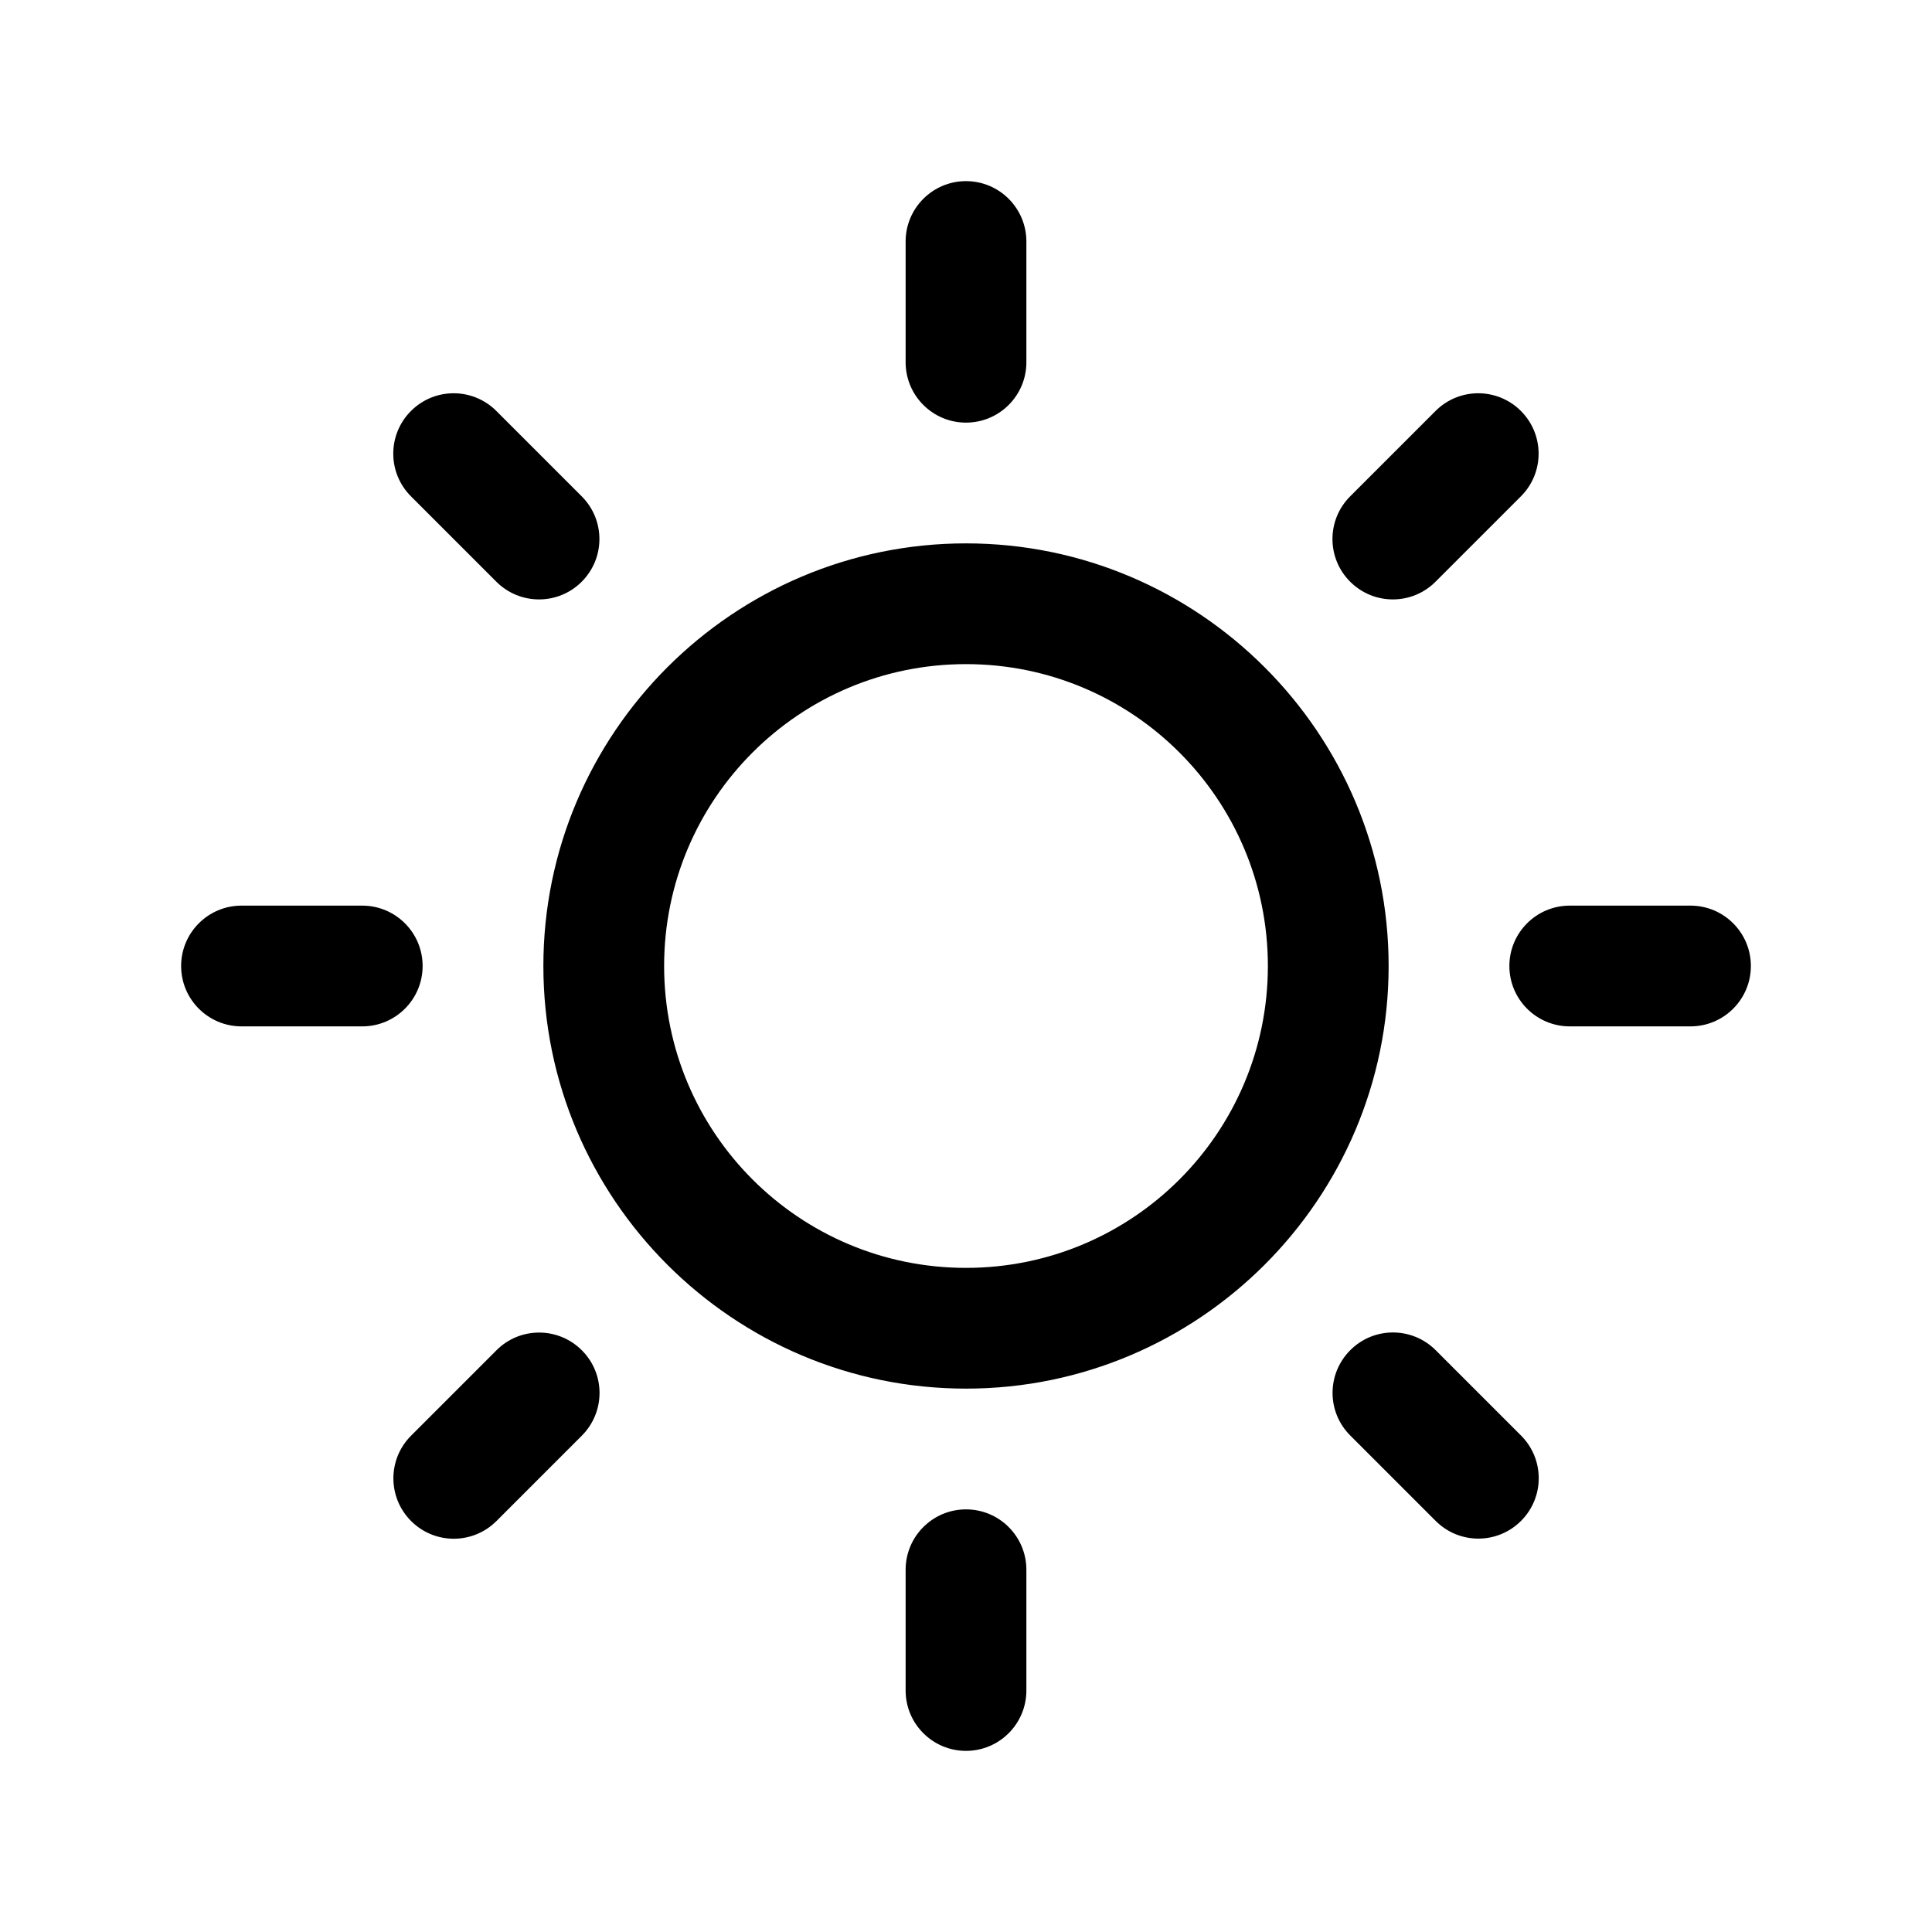 <svg
  class="icon"
  viewBox="0 0 1024 1024"
  xmlns="http://www.w3.org/2000/svg"
  width="200"
  height="200"
>
  <path
    d="M512 288c-123.488 0-224 100.512-224 224s100.512 224 224 224 224-100.512 224-224-100.512-224-224-224zm0 384c-88.384 0-160-71.616-160-160s71.616-160 160-160 160 71.616 160 160-71.616 160-160 160zm0-448c17.664 0 32-14.336 32-32v-64c0-17.664-14.336-32-32-32s-32 14.336-32 32v64c0 17.664 14.336 32 32 32zm0 576c-17.664 0-32 14.336-32 32v64c0 17.664 14.336 32 32 32s32-14.336 32-32v-64c0-17.664-14.336-32-32-32zm248.864-491.68l45.248-45.248c12.512-12.512 12.512-32.736 0-45.248s-32.736-12.512-45.248 0l-45.248 45.248c-12.512 12.512-12.512 32.736 0 45.248s32.768 12.512 45.248 0zM263.136 715.68l-45.248 45.248c-12.512 12.512-12.512 32.736 0 45.248s32.736 12.512 45.248 0l45.248-45.248c12.512-12.544 12.512-32.768 0-45.248-12.512-12.512-32.768-12.544-45.248 0zM224 512c0-17.664-14.336-32-32-32h-64c-17.664 0-32 14.336-32 32s14.336 32 32 32h64c17.664 0 32-14.336 32-32zm672-32h-64c-17.664 0-32 14.336-32 32s14.336 32 32 32h64c17.664 0 32-14.336 32-32s-14.336-32-32-32zM263.072 308.32c12.512 12.512 32.768 12.512 45.248 0 12.512-12.512 12.512-32.736 0-45.248l-45.248-45.248c-12.512-12.512-32.736-12.512-45.248 0s-12.512 32.736 0 45.248l45.248 45.248zm497.856 407.296c-12.544-12.512-32.768-12.512-45.248 0-12.512 12.512-12.544 32.736 0 45.248l45.248 45.248c12.512 12.512 32.736 12.512 45.248 0s12.512-32.736 0-45.248l-45.248-45.248z"
  />
</svg>
